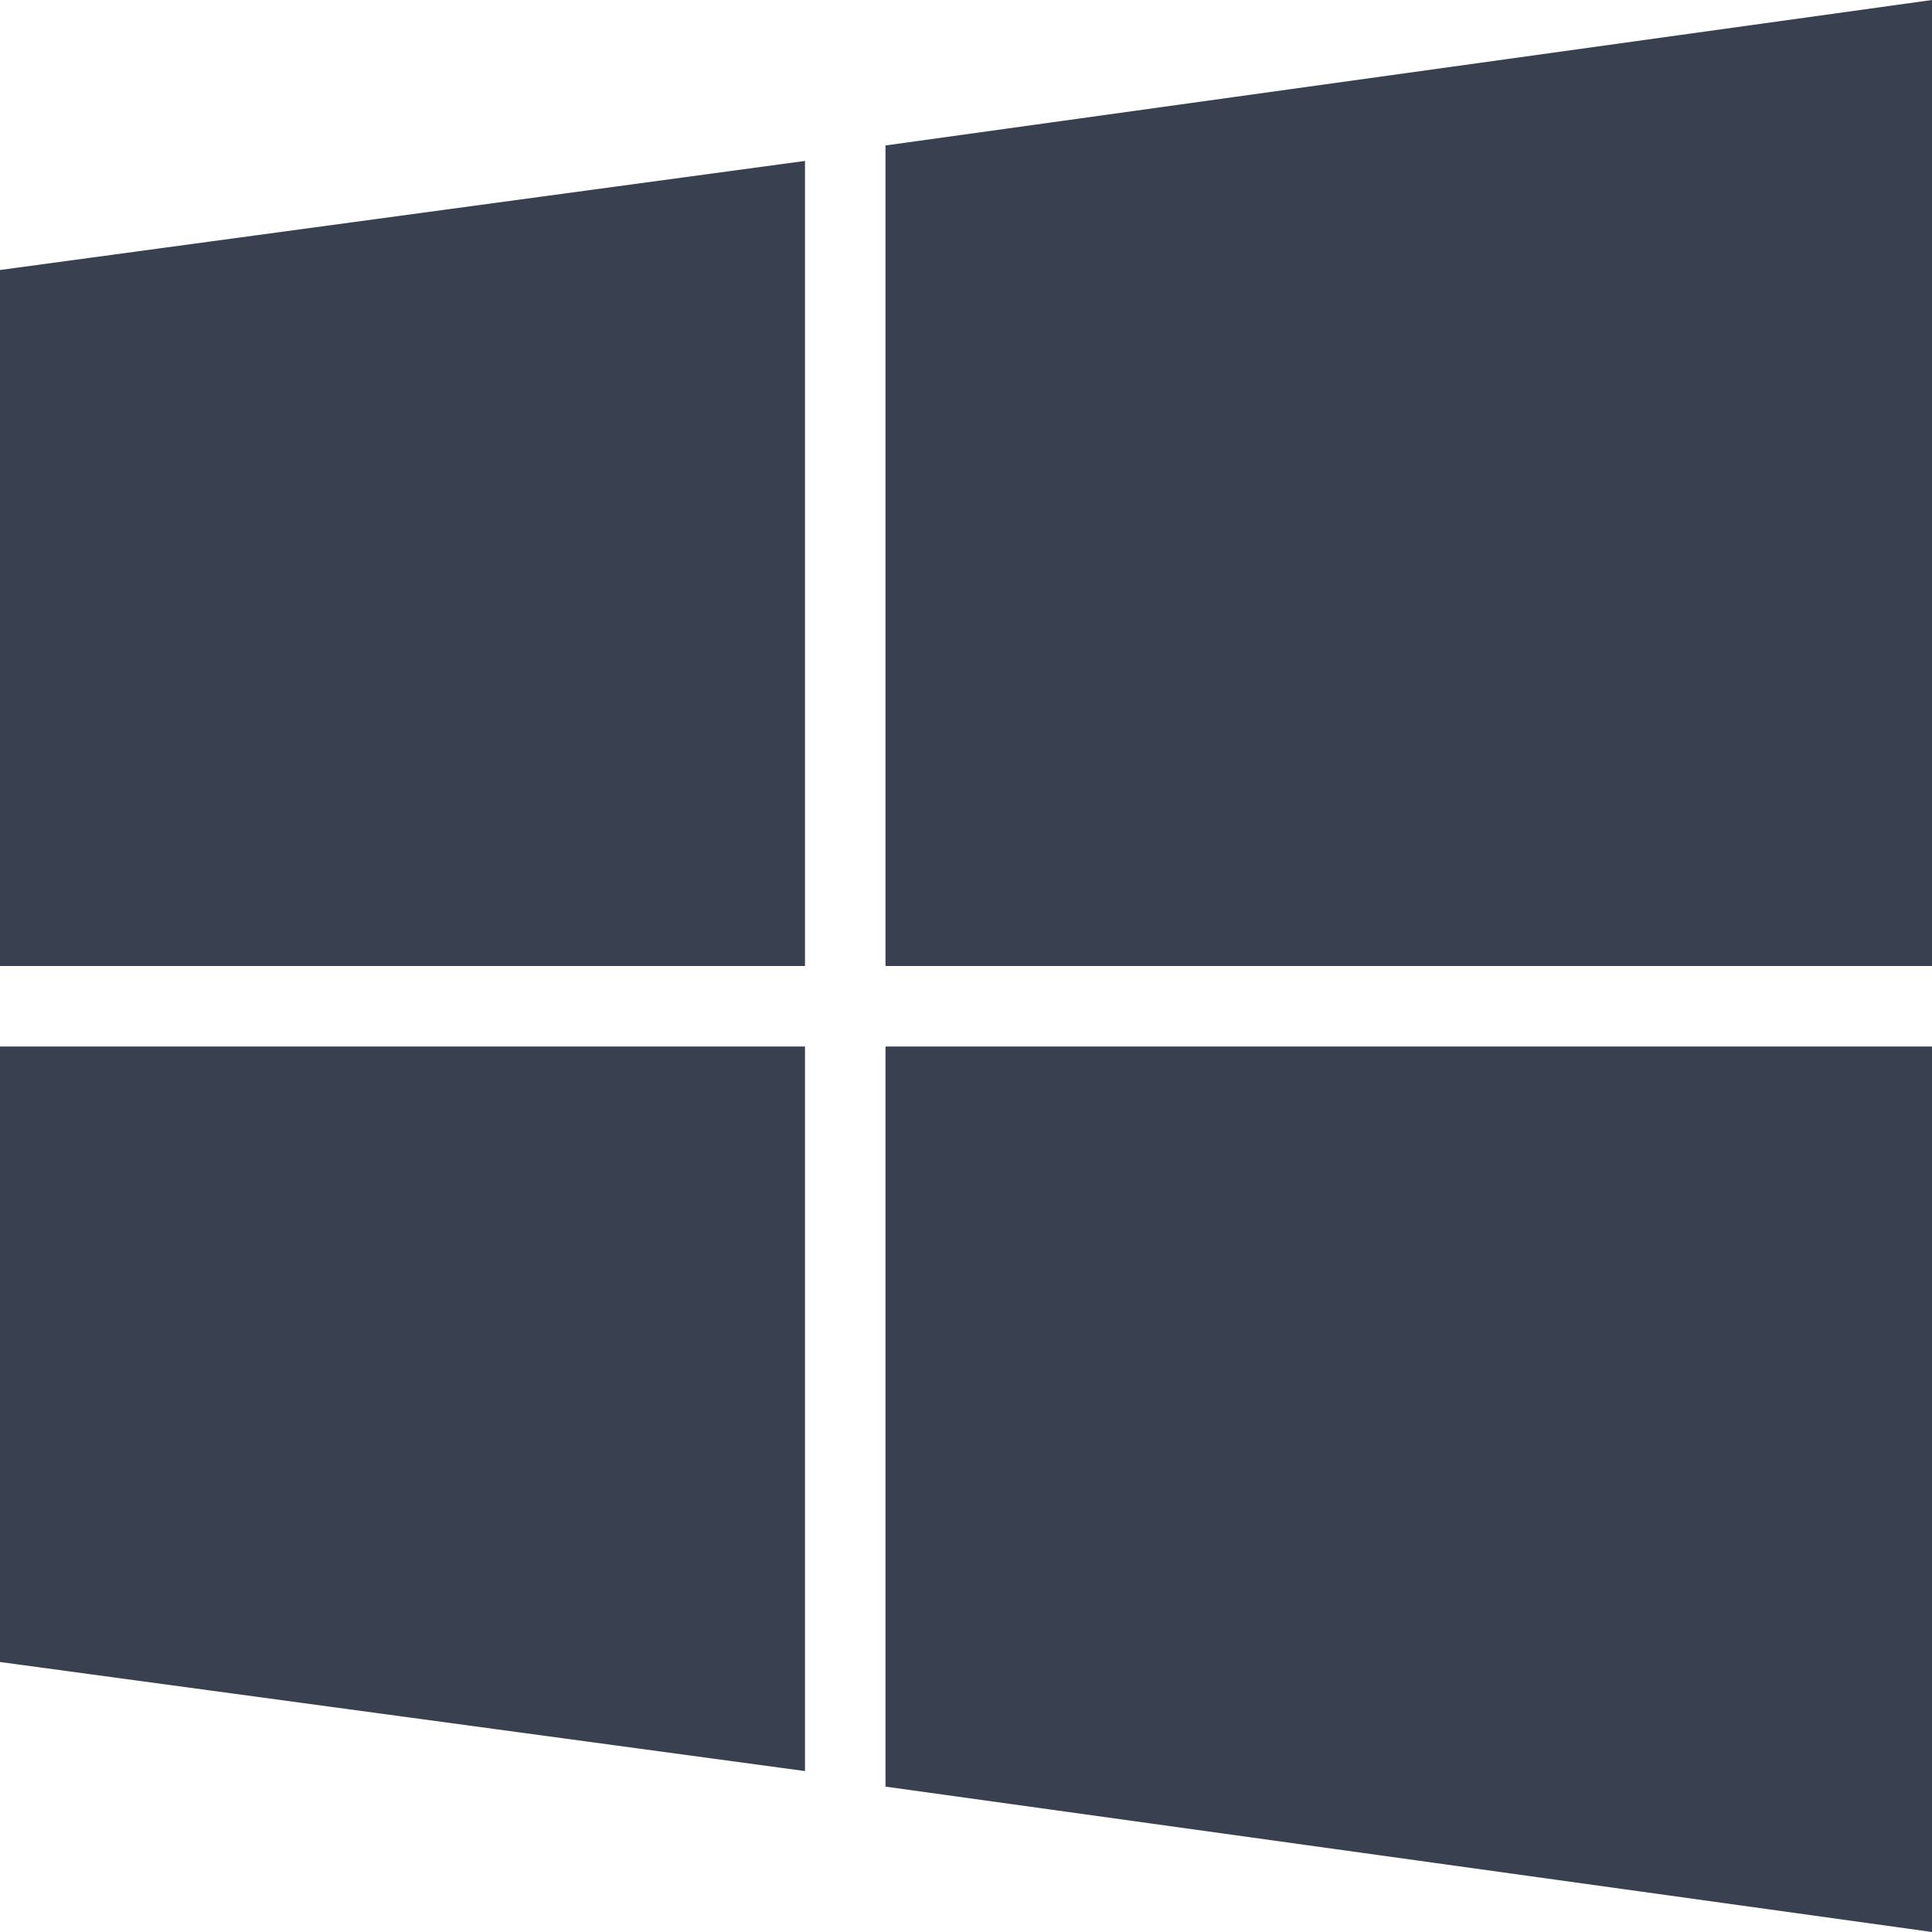 <svg width="24" height="24" viewBox="0 0 24 24" fill="none" xmlns="http://www.w3.org/2000/svg">
<path d="M0 12V3.354L10 1.999V12H0V12ZM11 12H24V0L11 1.807V12ZM10 13H0V20.646L10 22.001V13V13ZM11 13V22.194L24 24V13H11V13Z" fill="#394150"/>
</svg>
